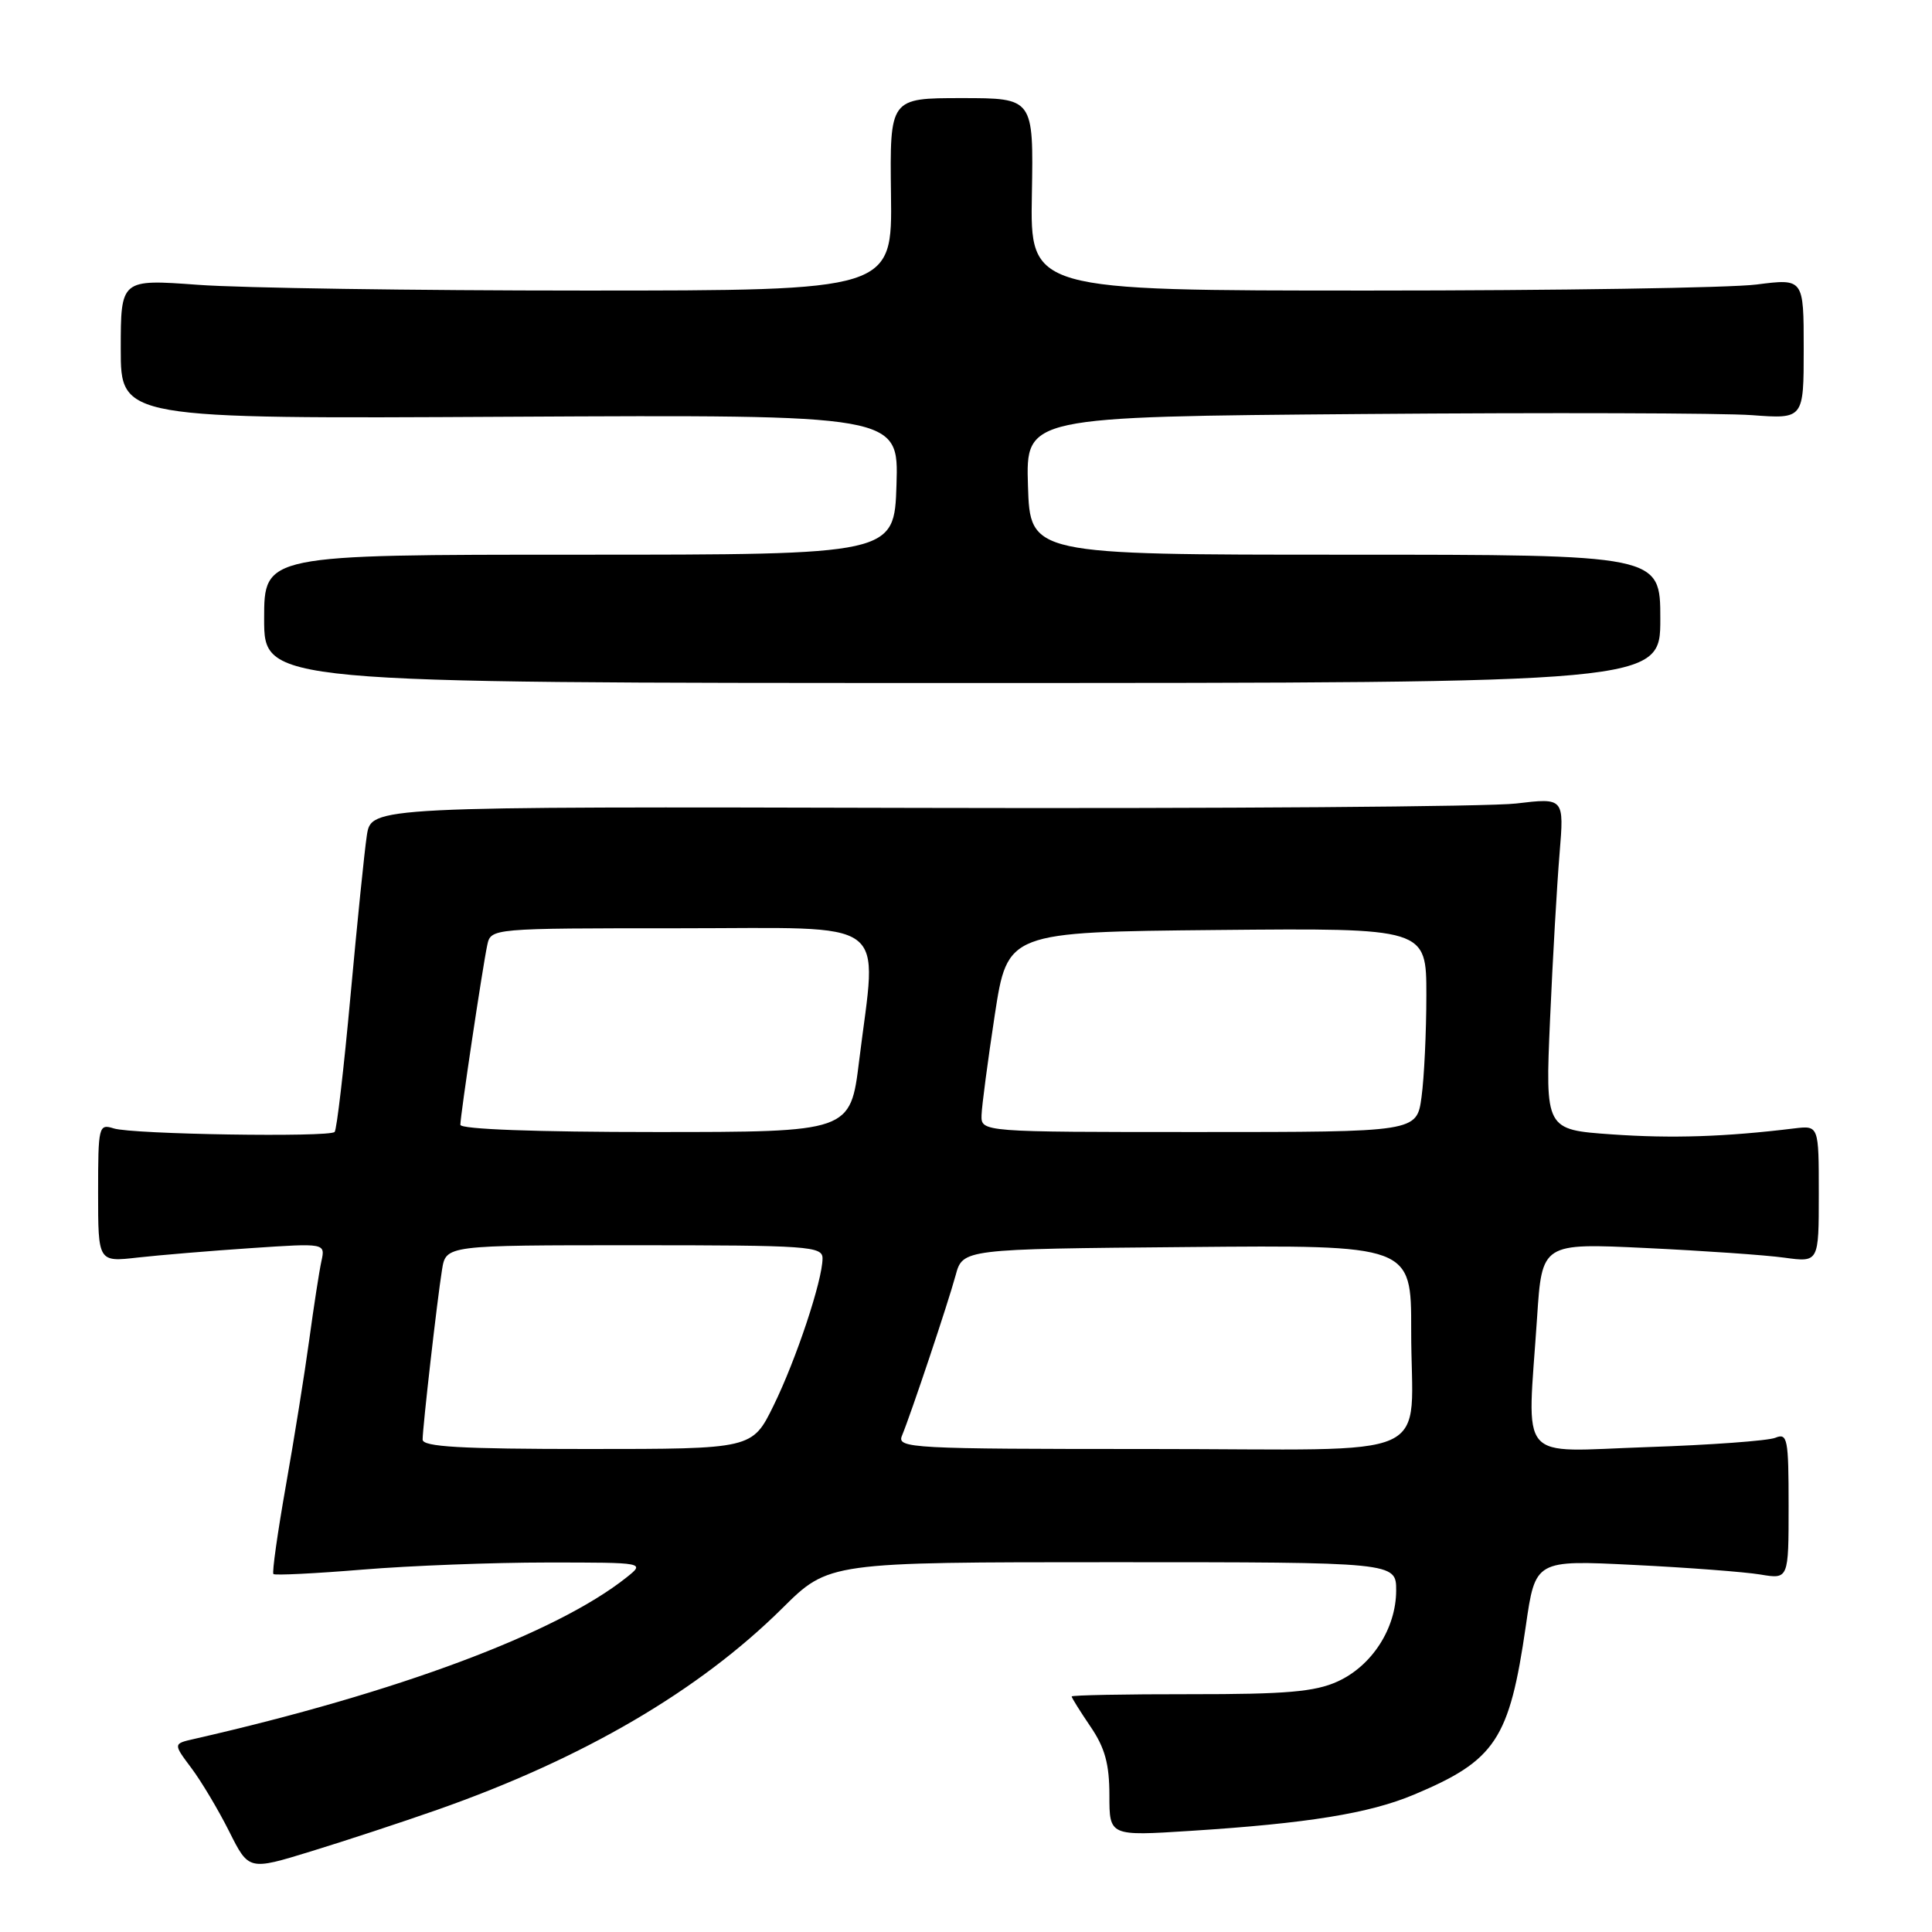 <?xml version="1.0" encoding="UTF-8" standalone="no"?>
<!DOCTYPE svg PUBLIC "-//W3C//DTD SVG 1.1//EN" "http://www.w3.org/Graphics/SVG/1.1/DTD/svg11.dtd" >
<svg xmlns="http://www.w3.org/2000/svg" xmlns:xlink="http://www.w3.org/1999/xlink" version="1.1" viewBox="0 0 256 256">
 <g >
 <path fill="currentColor"
d=" M 57.96 239.80 C 77.28 233.01 92.59 224.06 103.66 213.10 C 109.81 207.00 109.81 207.00 147.41 207.00 C 185.00 207.00 185.00 207.00 185.00 210.75 C 184.99 215.77 181.79 220.74 177.23 222.81 C 174.23 224.17 170.42 224.50 157.75 224.49 C 149.09 224.48 142.00 224.62 142.00 224.79 C 142.00 224.96 143.12 226.76 144.50 228.79 C 146.41 231.59 147.00 233.75 147.00 237.88 C 147.00 243.29 147.00 243.29 157.75 242.60 C 173.26 241.61 181.46 240.28 187.33 237.81 C 198.17 233.27 200.00 230.50 202.18 215.44 C 203.44 206.71 203.44 206.71 216.47 207.36 C 223.64 207.71 231.19 208.29 233.25 208.63 C 237.00 209.26 237.00 209.26 237.00 199.52 C 237.00 190.64 236.85 189.85 235.25 190.51 C 234.29 190.91 226.64 191.47 218.25 191.75 C 200.81 192.34 202.37 194.17 203.67 174.60 C 204.32 164.71 204.32 164.71 218.11 165.37 C 225.69 165.73 233.94 166.30 236.45 166.65 C 241.00 167.27 241.00 167.27 241.00 158.20 C 241.00 149.13 241.00 149.13 237.75 149.52 C 228.59 150.64 221.54 150.87 213.56 150.31 C 204.75 149.69 204.75 149.69 205.39 135.09 C 205.74 127.07 206.31 117.17 206.65 113.11 C 207.26 105.71 207.26 105.71 200.88 106.47 C 197.37 106.89 161.81 107.15 121.85 107.05 C 49.20 106.87 49.20 106.87 48.61 110.69 C 48.29 112.78 47.32 122.37 46.44 131.99 C 45.56 141.61 44.62 149.71 44.34 149.99 C 43.61 150.72 17.54 150.31 15.07 149.52 C 13.08 148.89 13.00 149.21 13.00 158.05 C 13.00 167.23 13.00 167.23 18.25 166.63 C 21.14 166.31 27.91 165.74 33.30 165.38 C 43.11 164.72 43.11 164.72 42.59 167.11 C 42.30 168.42 41.58 173.10 40.98 177.50 C 40.38 181.90 38.99 190.61 37.88 196.85 C 36.78 203.10 36.03 208.37 36.23 208.57 C 36.43 208.76 41.75 208.50 48.05 207.98 C 54.35 207.46 65.35 207.04 72.50 207.04 C 85.50 207.04 85.50 207.04 83.00 209.03 C 73.72 216.41 52.65 224.28 25.72 230.42 C 22.94 231.05 22.94 231.05 25.36 234.28 C 26.69 236.05 28.94 239.83 30.37 242.68 C 32.96 247.85 32.96 247.85 41.19 245.32 C 45.72 243.93 53.27 241.45 57.96 239.80 Z  M 220.00 82.00 C 220.00 73.50 220.00 73.50 178.25 73.50 C 136.50 73.50 136.50 73.50 136.21 64.36 C 135.93 55.22 135.93 55.22 180.60 54.86 C 205.17 54.66 228.36 54.73 232.14 55.01 C 239.00 55.52 239.00 55.52 239.00 46.21 C 239.00 36.90 239.00 36.90 232.75 37.70 C 229.31 38.14 206.25 38.50 181.50 38.50 C 136.50 38.50 136.50 38.50 136.73 25.75 C 136.95 13.00 136.95 13.00 127.43 13.00 C 117.90 13.00 117.90 13.00 118.06 25.75 C 118.23 38.50 118.23 38.50 77.36 38.50 C 54.89 38.50 31.89 38.16 26.25 37.74 C 16.00 36.99 16.00 36.99 16.00 46.24 C 16.00 55.50 16.00 55.50 67.54 55.22 C 119.08 54.95 119.08 54.95 118.79 64.22 C 118.50 73.50 118.50 73.50 76.75 73.50 C 35.00 73.50 35.00 73.50 35.00 82.00 C 35.00 90.50 35.00 90.50 127.50 90.50 C 220.00 90.50 220.00 90.50 220.00 82.00 Z  M 56.00 190.75 C 56.01 189.05 57.92 172.28 58.57 168.25 C 59.09 165.00 59.09 165.00 84.05 165.00 C 107.15 165.00 109.00 165.13 108.99 166.75 C 108.98 169.68 105.49 180.16 102.50 186.25 C 99.68 192.00 99.68 192.00 77.84 192.00 C 61.03 192.00 56.00 191.71 56.00 190.75 Z  M 119.51 190.25 C 120.73 187.30 125.61 172.71 126.62 169.00 C 127.57 165.50 127.57 165.50 157.29 165.24 C 187.00 164.97 187.00 164.97 186.99 176.24 C 186.96 193.99 191.35 192.00 152.28 192.00 C 120.77 192.00 118.83 191.90 119.51 190.25 Z  M 61.00 149.04 C 61.00 147.81 63.93 128.23 64.56 125.25 C 65.04 123.00 65.04 123.00 90.02 123.00 C 118.53 123.00 116.21 121.29 113.84 140.56 C 112.68 150.00 112.68 150.00 86.84 150.00 C 71.00 150.00 61.00 149.63 61.00 149.04 Z  M 130.06 147.75 C 130.10 146.51 130.89 140.55 131.81 134.50 C 133.50 123.50 133.50 123.50 161.25 123.23 C 189.00 122.97 189.00 122.97 189.00 131.84 C 189.00 136.73 188.71 142.81 188.36 145.36 C 187.73 150.00 187.73 150.00 158.86 150.00 C 130.00 150.00 130.00 150.00 130.06 147.75 Z "/>
</g>
</svg>